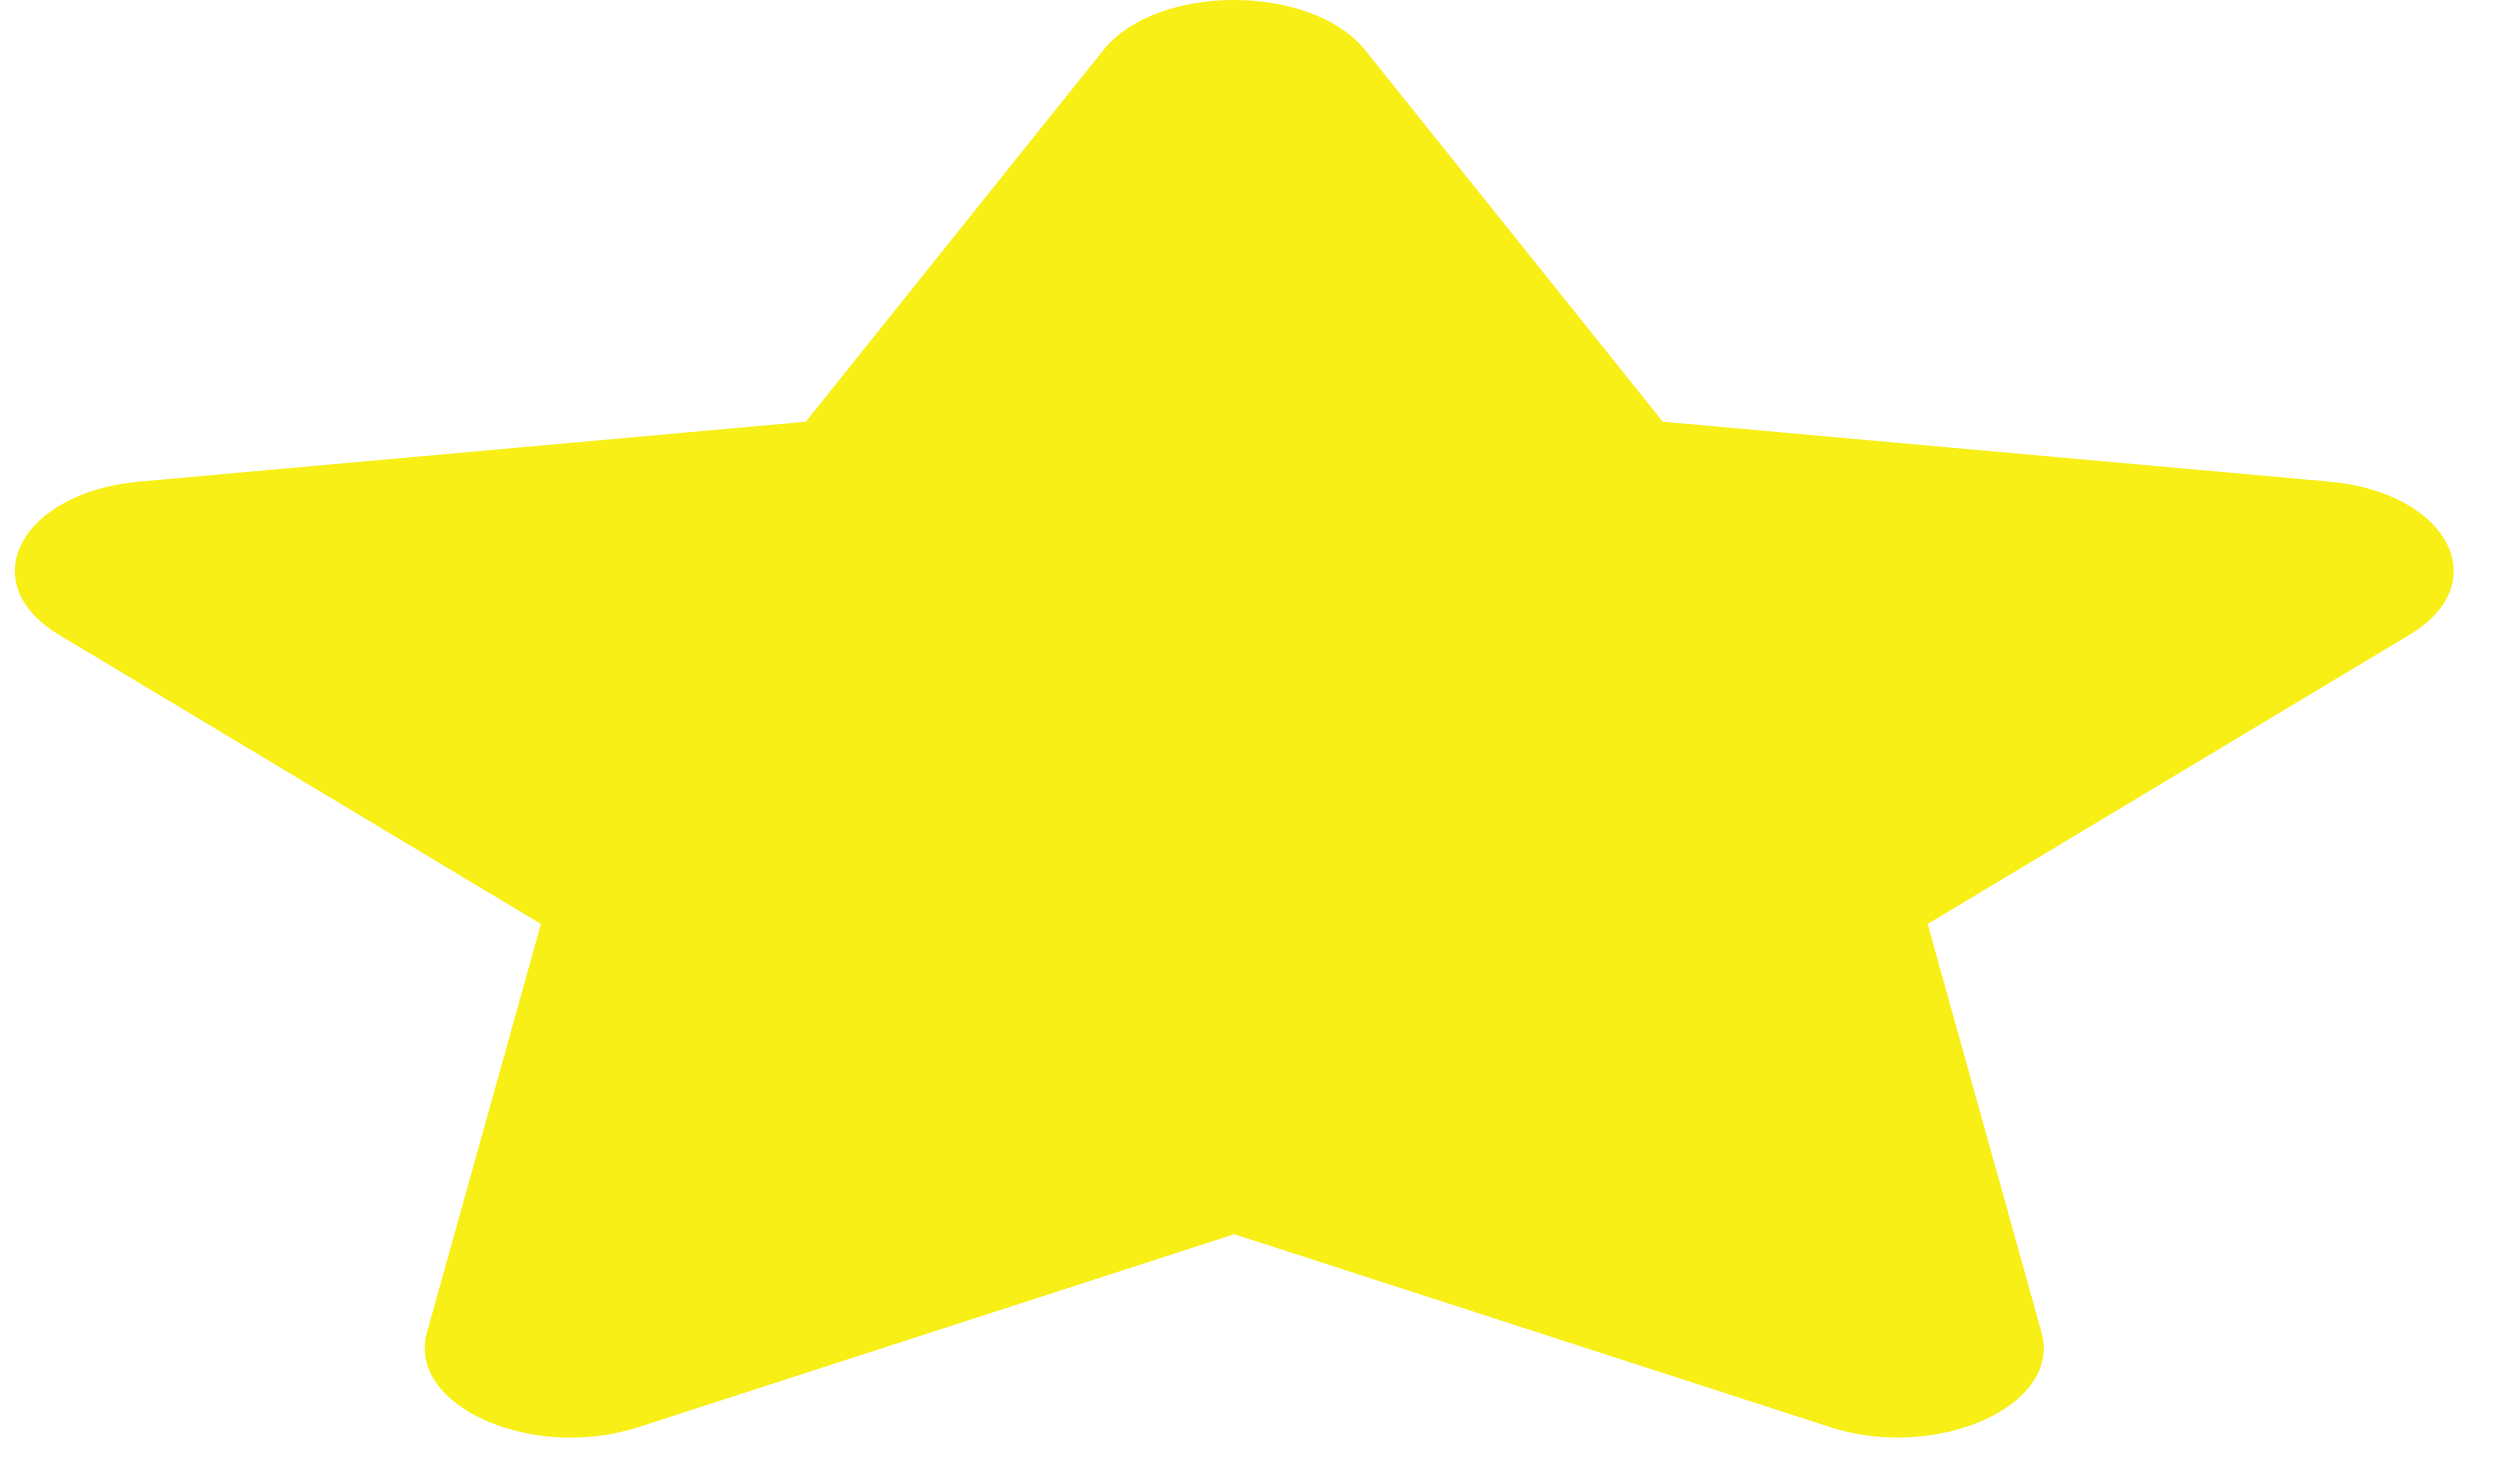 <svg width="32" height="19" viewBox="0 0 32 19" fill="none" xmlns="http://www.w3.org/2000/svg">
<path d="M14.124 0.64L10.314 5.398L1.789 6.164C0.26 6.3 -0.352 7.461 0.756 8.126L6.924 11.827L5.465 17.056C5.203 18.001 6.819 18.709 8.173 18.267L15.799 15.798L23.425 18.267C24.779 18.706 26.395 18.001 26.132 17.056L24.674 11.827L30.841 8.126C31.95 7.461 31.337 6.3 29.808 6.164L21.284 5.398L17.473 0.64C16.791 -0.208 14.813 -0.219 14.124 0.64Z" fill="#F8EF16"/>
</svg>
